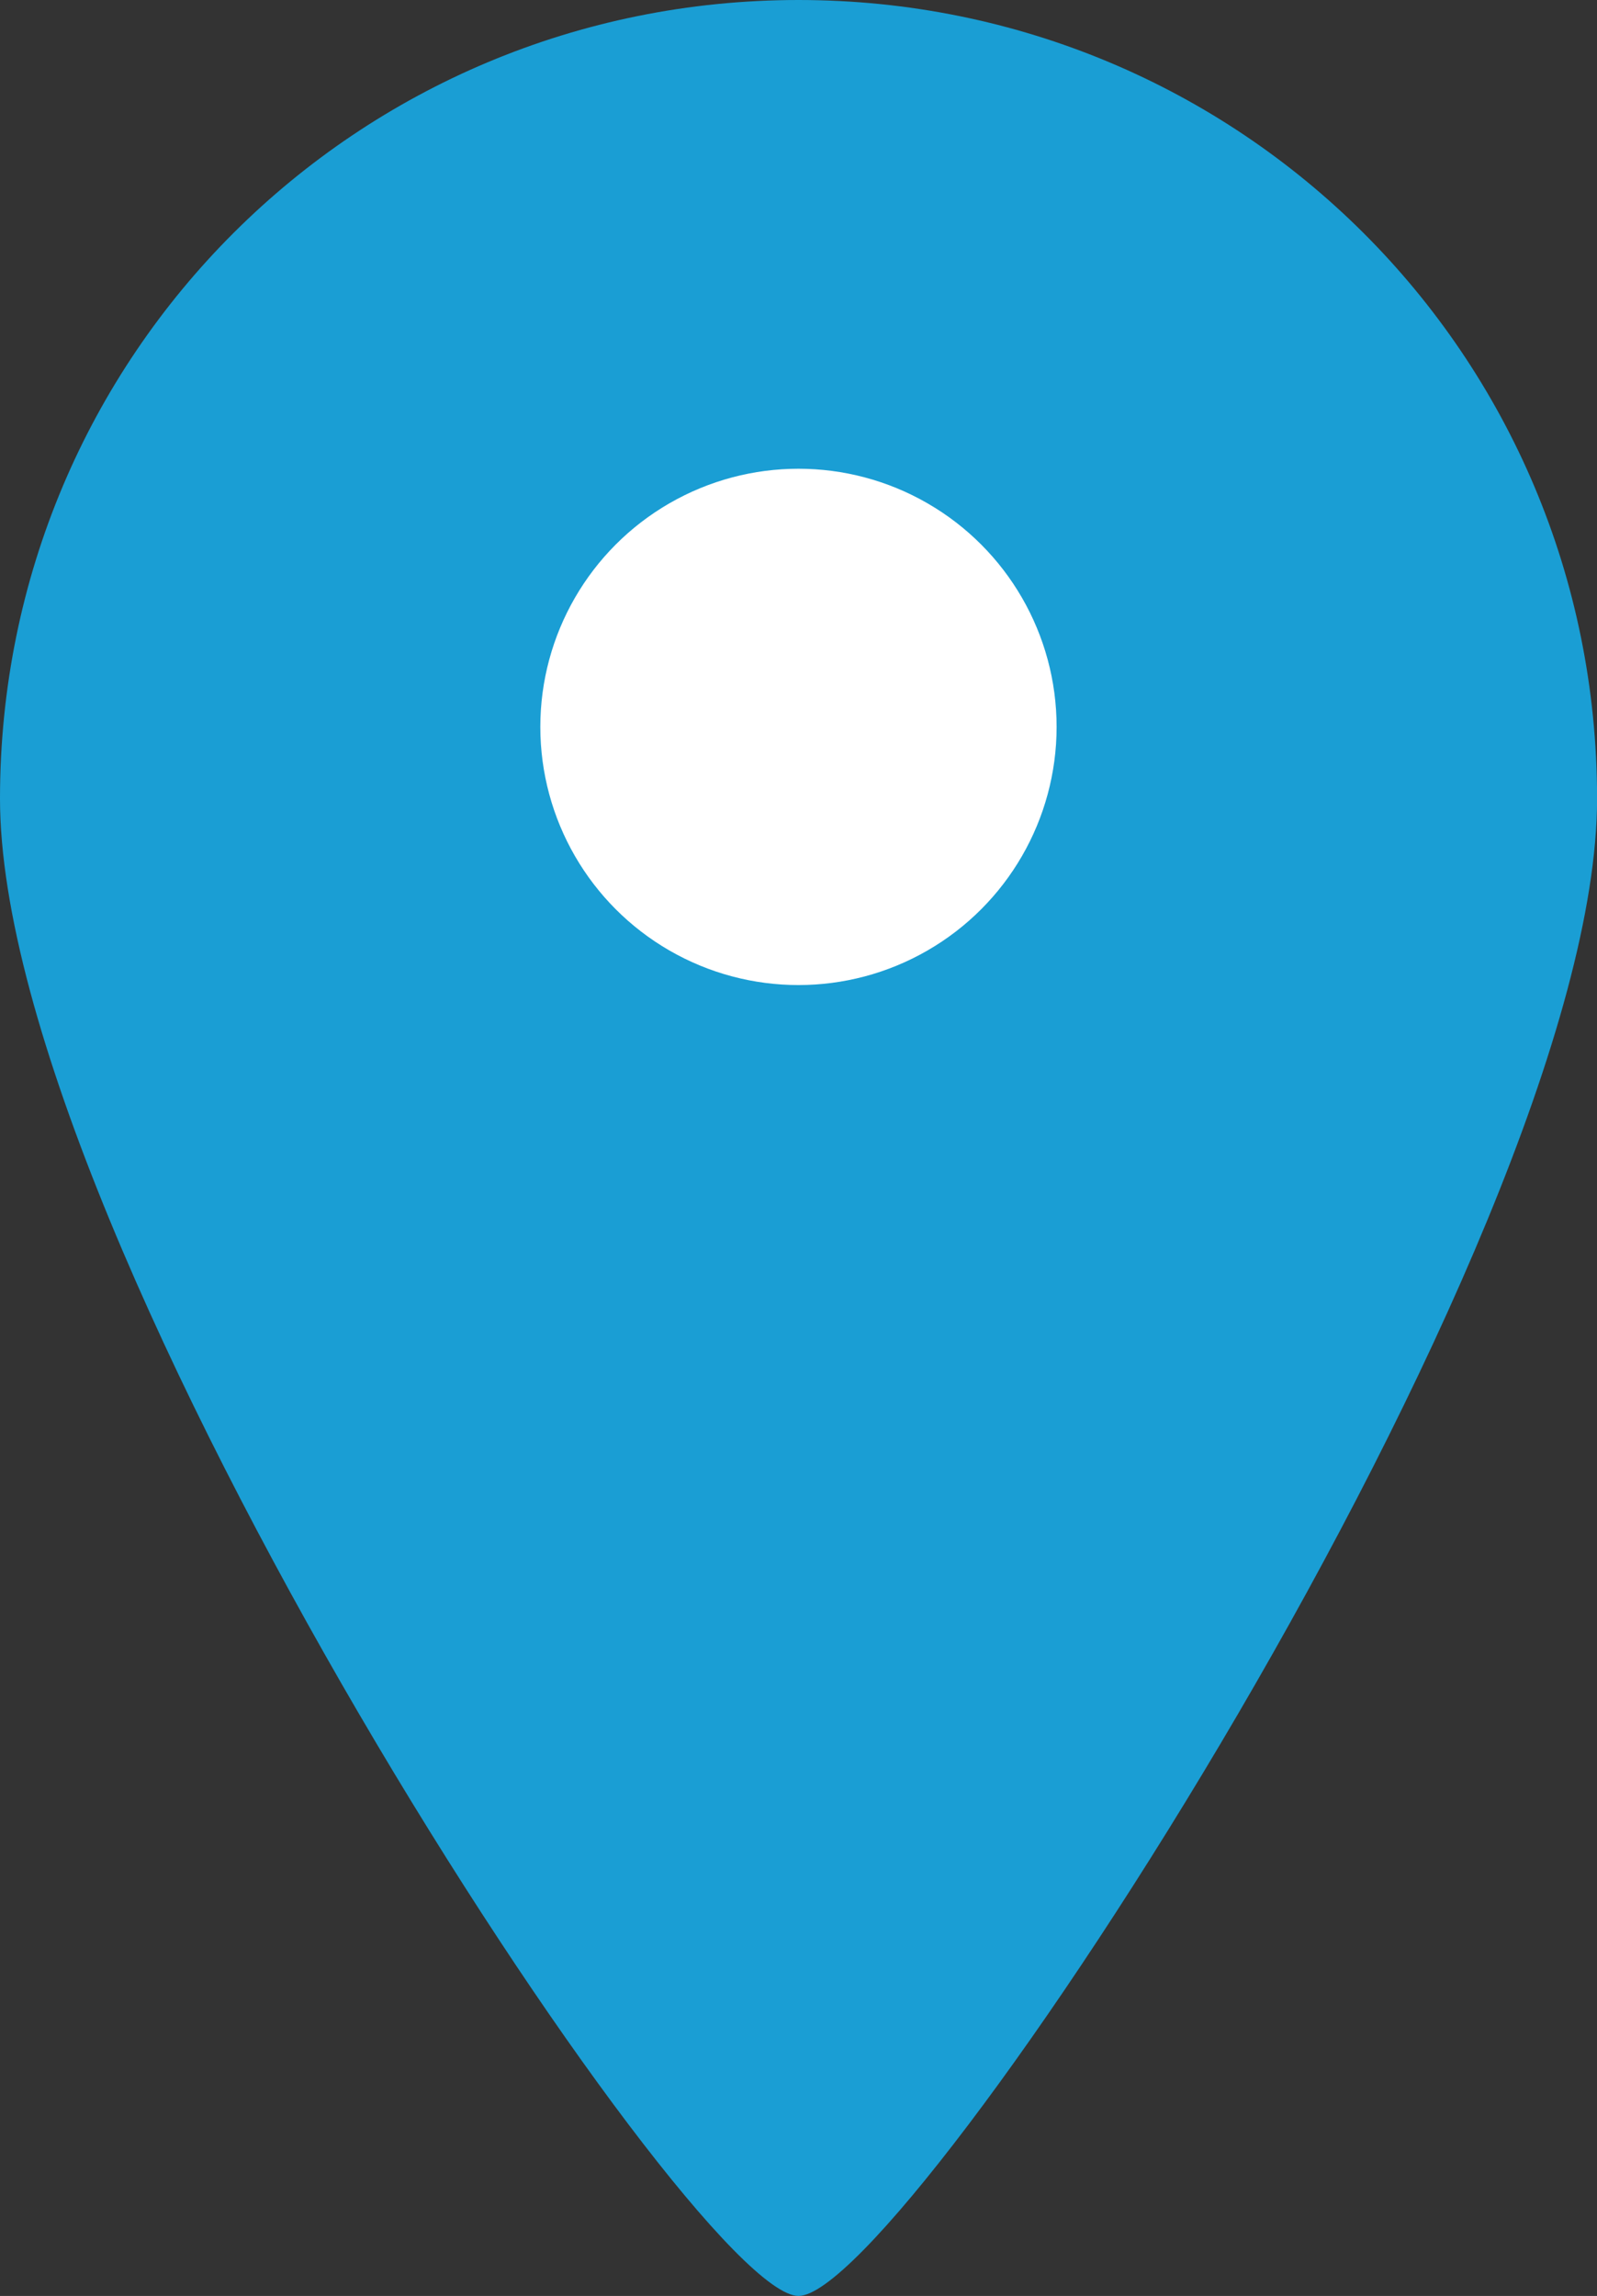 <?xml version="1.0" encoding="utf-8"?>
<!-- Generator: Adobe Illustrator 16.0.4, SVG Export Plug-In . SVG Version: 6.00 Build 0)  -->
<svg version="1.2" baseProfile="tiny" id="Layer_1" xmlns="http://www.w3.org/2000/svg" xmlns:xlink="http://www.w3.org/1999/xlink"
	 x="0px" y="0px" width="20.205px" height="29.046px" viewBox="4.42 -0.001 20.205 29.046" xml:space="preserve">
<rect x="4.42" y="-0.001" width="20.205" height="29.046" fill="#333333" stroke="none"/>
<g>
	<path fill="#1A9ED4" d="M14.522-0.001C8.943-0.001,4.42,4.479,4.42,10.102c0,5.622,8.746,18.943,10.103,18.943
		s10.103-13.321,10.103-18.943C24.625,4.479,20.102-0.001,14.522-0.001z"/>
	<circle fill="#FFFFFF" cx="14.522" cy="9.195" r="3.266"/>
</g>
</svg>
